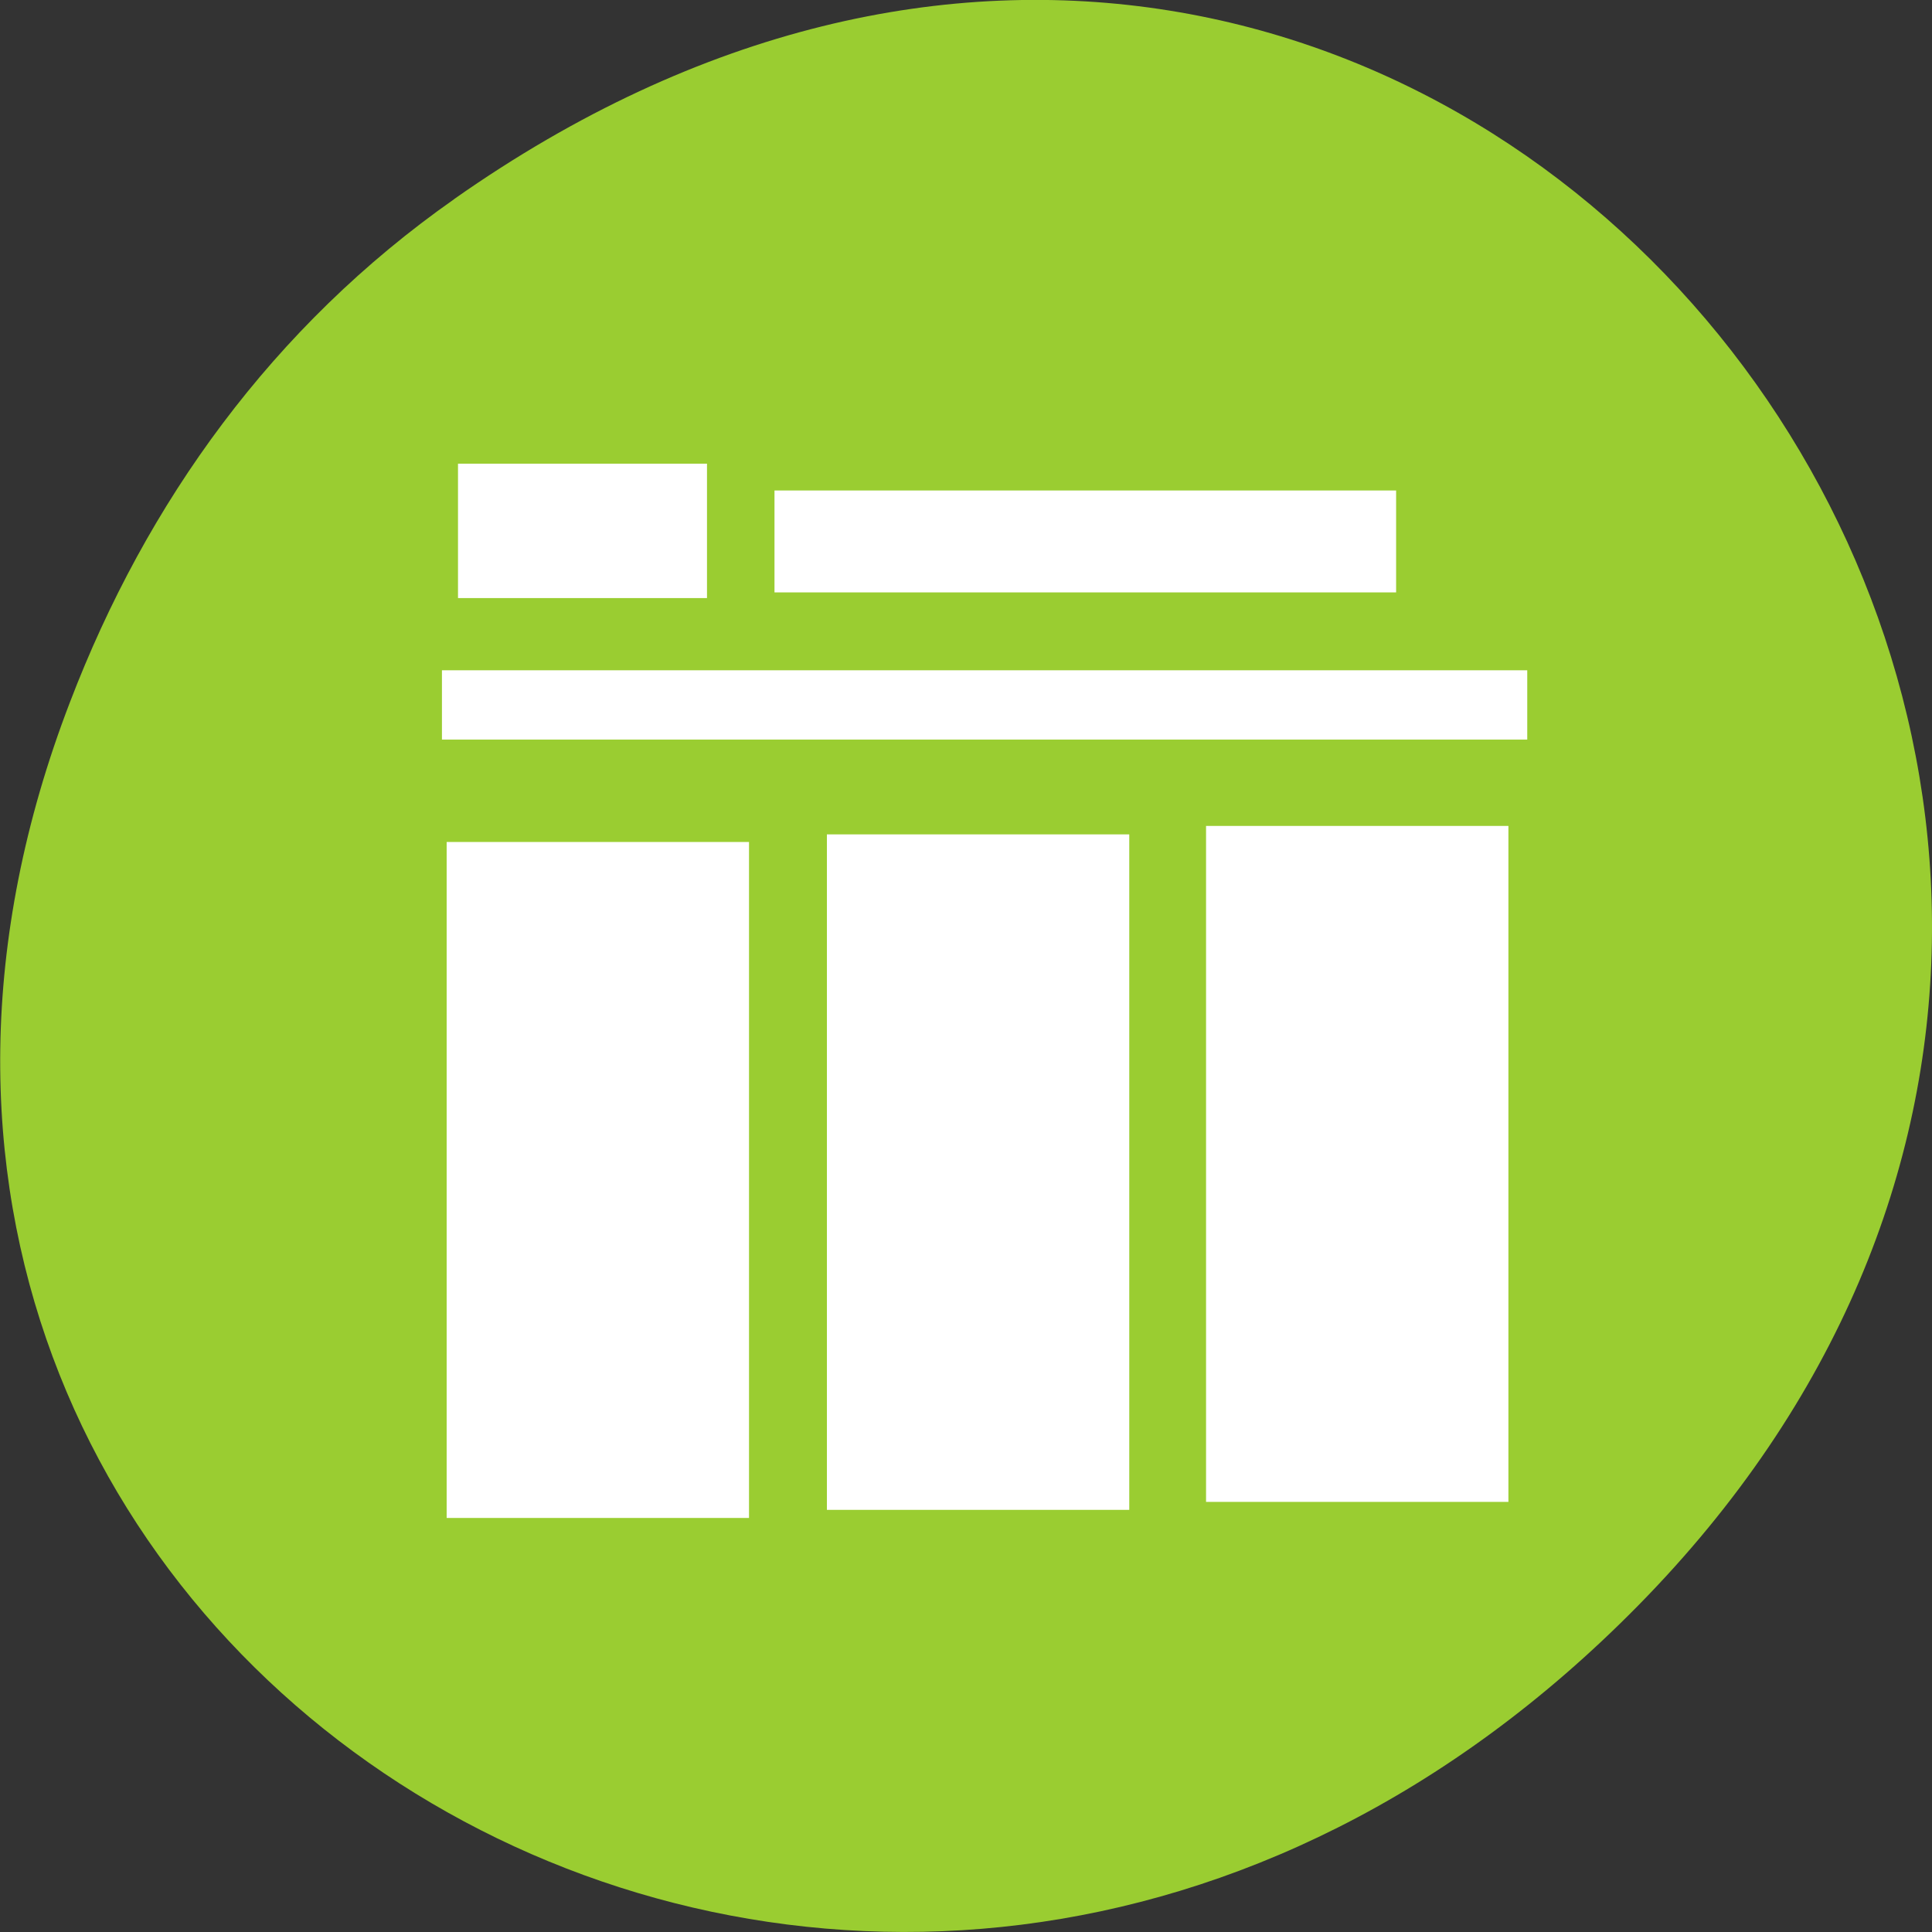 <svg xmlns="http://www.w3.org/2000/svg" viewBox="0 0 16 16"><rect x="0" y="0" width="16" height="16" fill="#333333" stroke="none"/><path d="m 3.762 1.648 c 8.184 -5.754 16.473 4.871 9.805 11.648 c -6.281 6.387 -16.043 0.469 -12.988 -7.48 c 0.633 -1.656 1.68 -3.113 3.184 -4.168" style="fill:#9acd31"/><g style="fill:#fff"><path d="m 12.492 6.84 v 5.598 h -2.504 v -5.598"/><path d="m 9.352 6.91 v 5.594 h -2.504 v -5.594"/><path d="m 6.203 6.973 v 5.598 h -2.504 v -5.598"/><path d="m 6.414 4.062 h 5.148 v 0.844 h -5.148"/><path d="m 3.793 3.84 h 2.062 v 1.113 h -2.062"/><path d="m 3.66 5.551 h 8.988 v 0.574 h -8.988"/></g></svg>